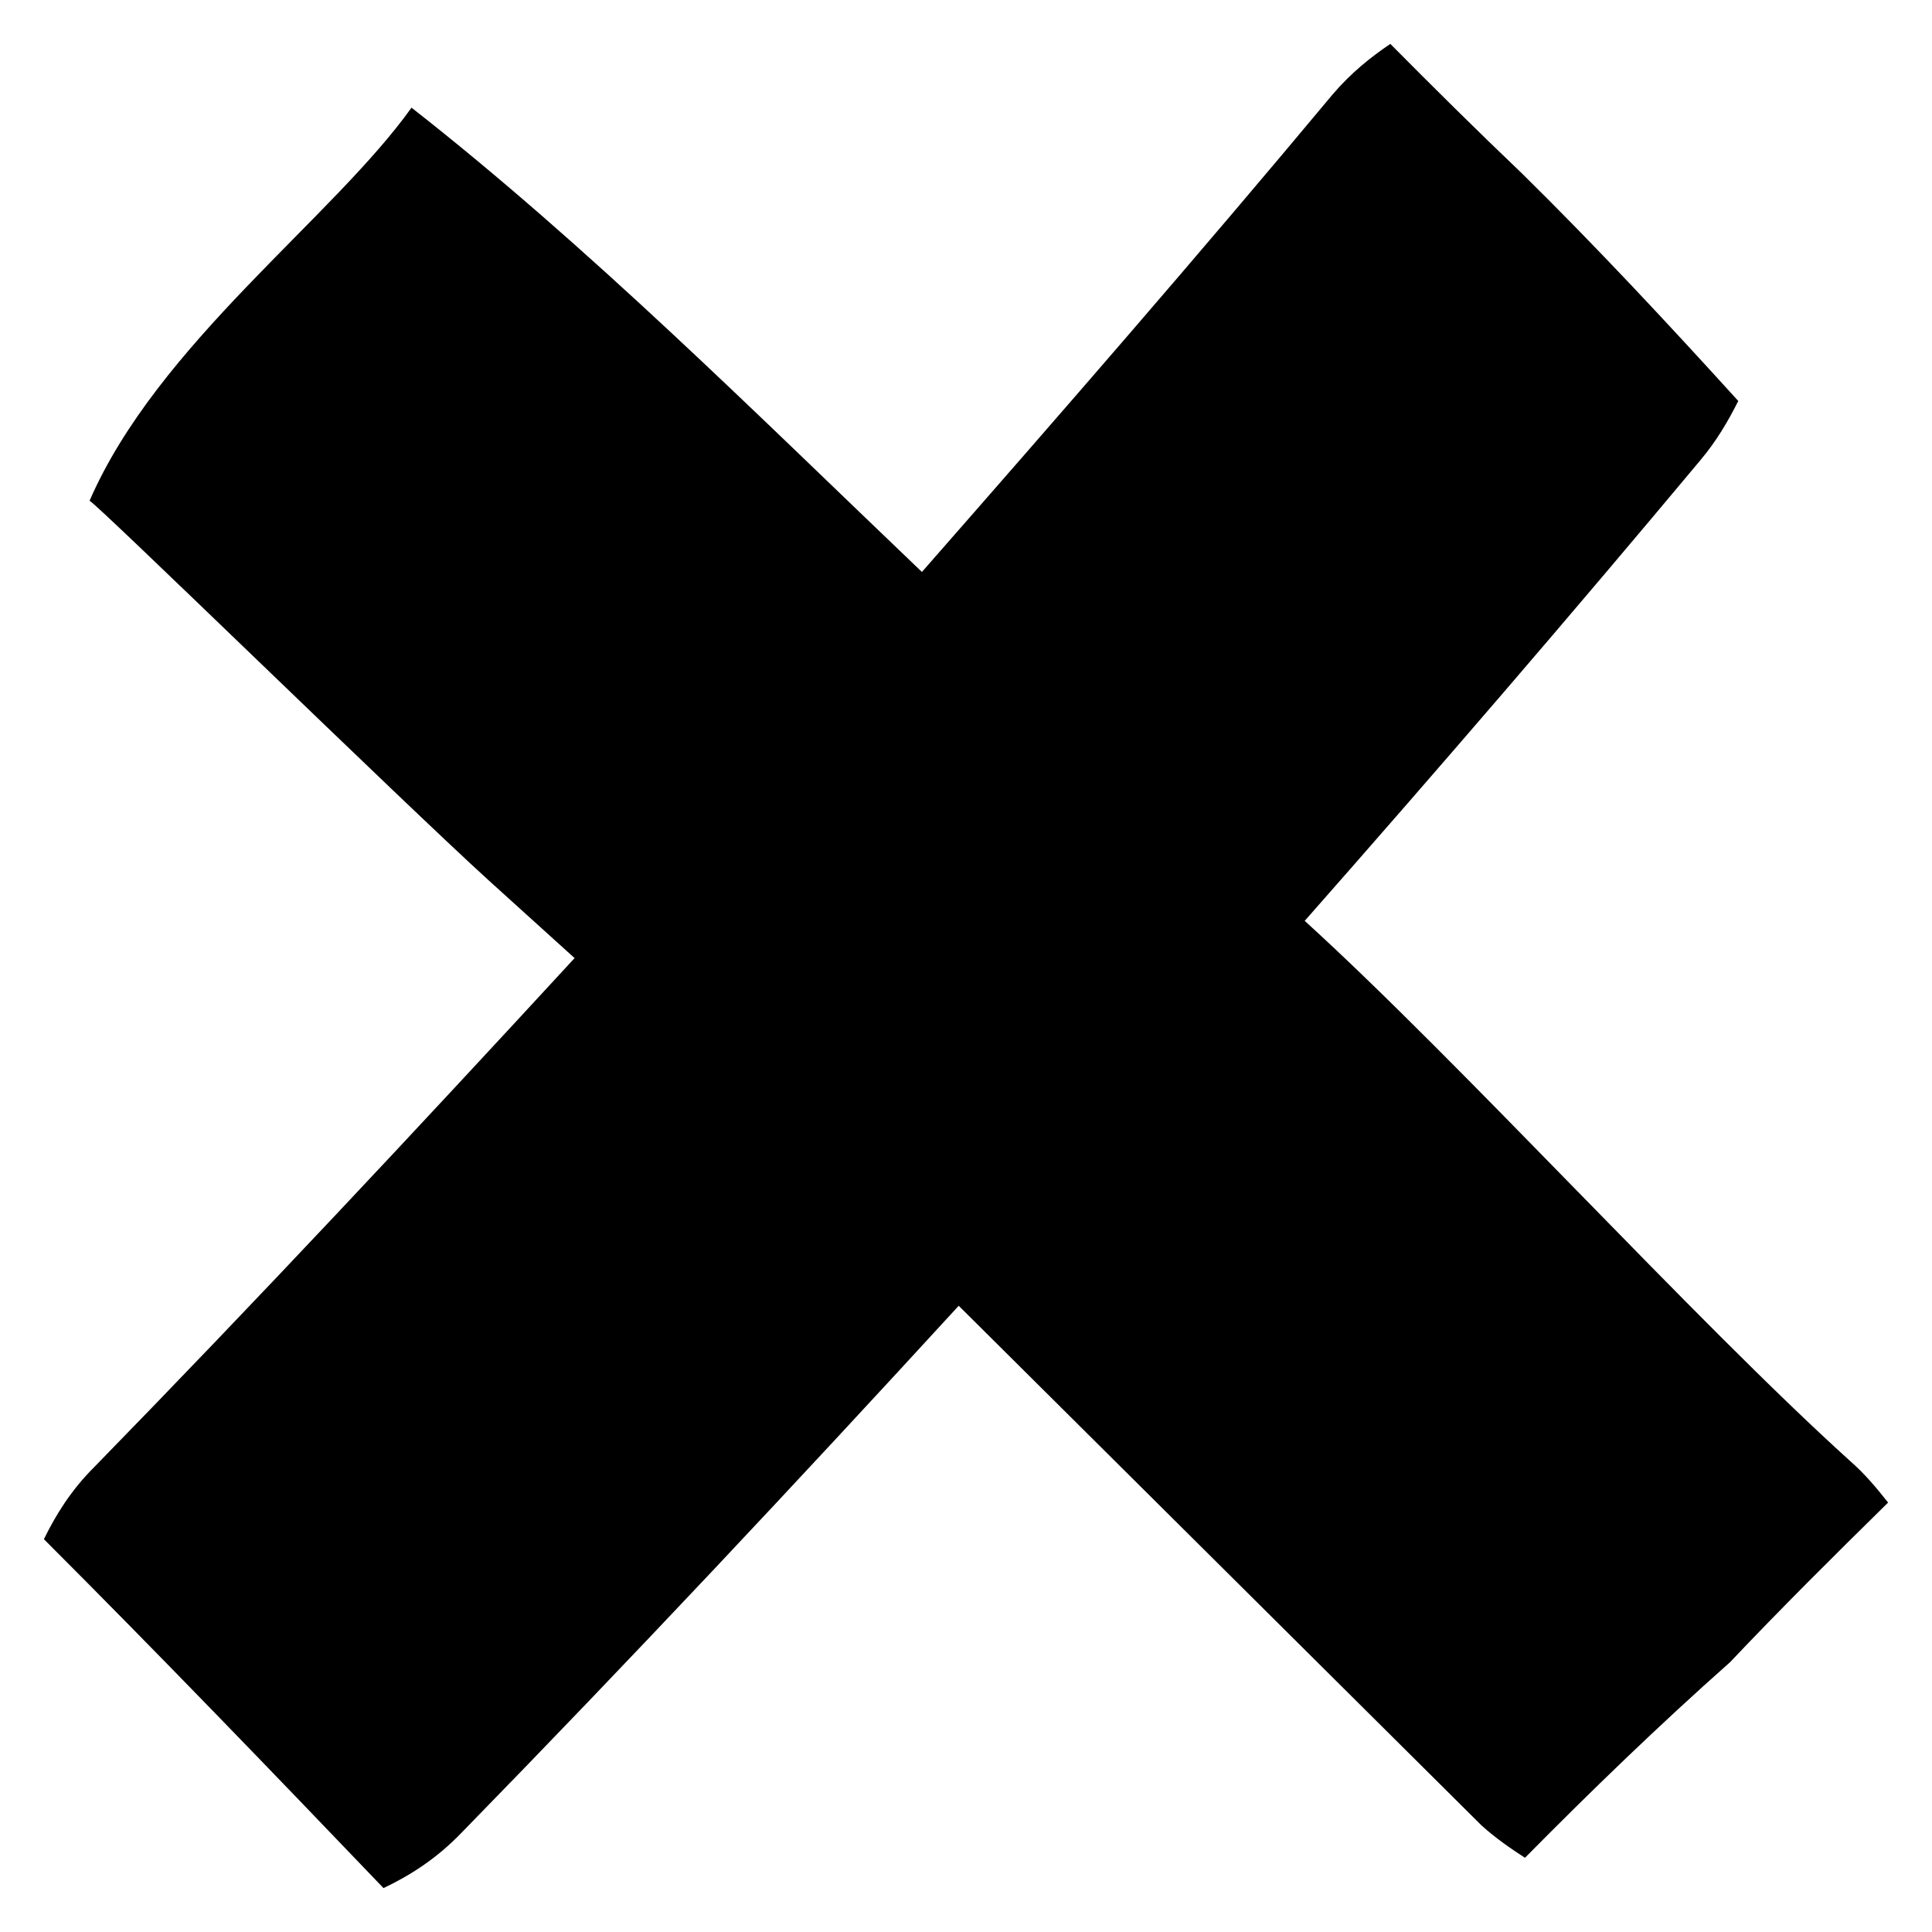 <svg width="22" height="22" viewBox="0 0 22 22" fill="currentColor" xmlns="http://www.w3.org/2000/svg">
    <path d="M21.059 16.629C19.288 15.027 16.628 12.096 14.857 10.486C16.382 8.755 17.886 7.009 19.367 5.235C19.548 5.019 19.678 4.796 19.794 4.566C18.992 3.683 18.182 2.813 17.329 1.973C16.823 1.491 16.324 0.996 15.832 0.5C15.608 0.651 15.384 0.83 15.175 1.075C13.642 2.914 12.073 4.717 10.498 6.513C8.589 4.689 6.695 2.799 4.686 1.226C3.789 2.483 1.794 3.92 1.02 5.702C1.114 5.745 4.57 9.121 5.567 10.027C5.893 10.321 6.218 10.616 6.543 10.91C4.743 12.864 2.929 14.804 1.071 16.708C0.811 16.967 0.637 17.247 0.5 17.527C1.808 18.835 3.088 20.164 4.367 21.5C4.671 21.356 4.975 21.162 5.257 20.868C7.18 18.899 9.059 16.895 10.917 14.869L16.873 20.789C17.032 20.932 17.199 21.047 17.365 21.155C18.117 20.394 18.89 19.646 19.7 18.928C20.285 18.31 20.893 17.707 21.5 17.11C21.37 16.945 21.233 16.78 21.059 16.629Z"/>
</svg>
